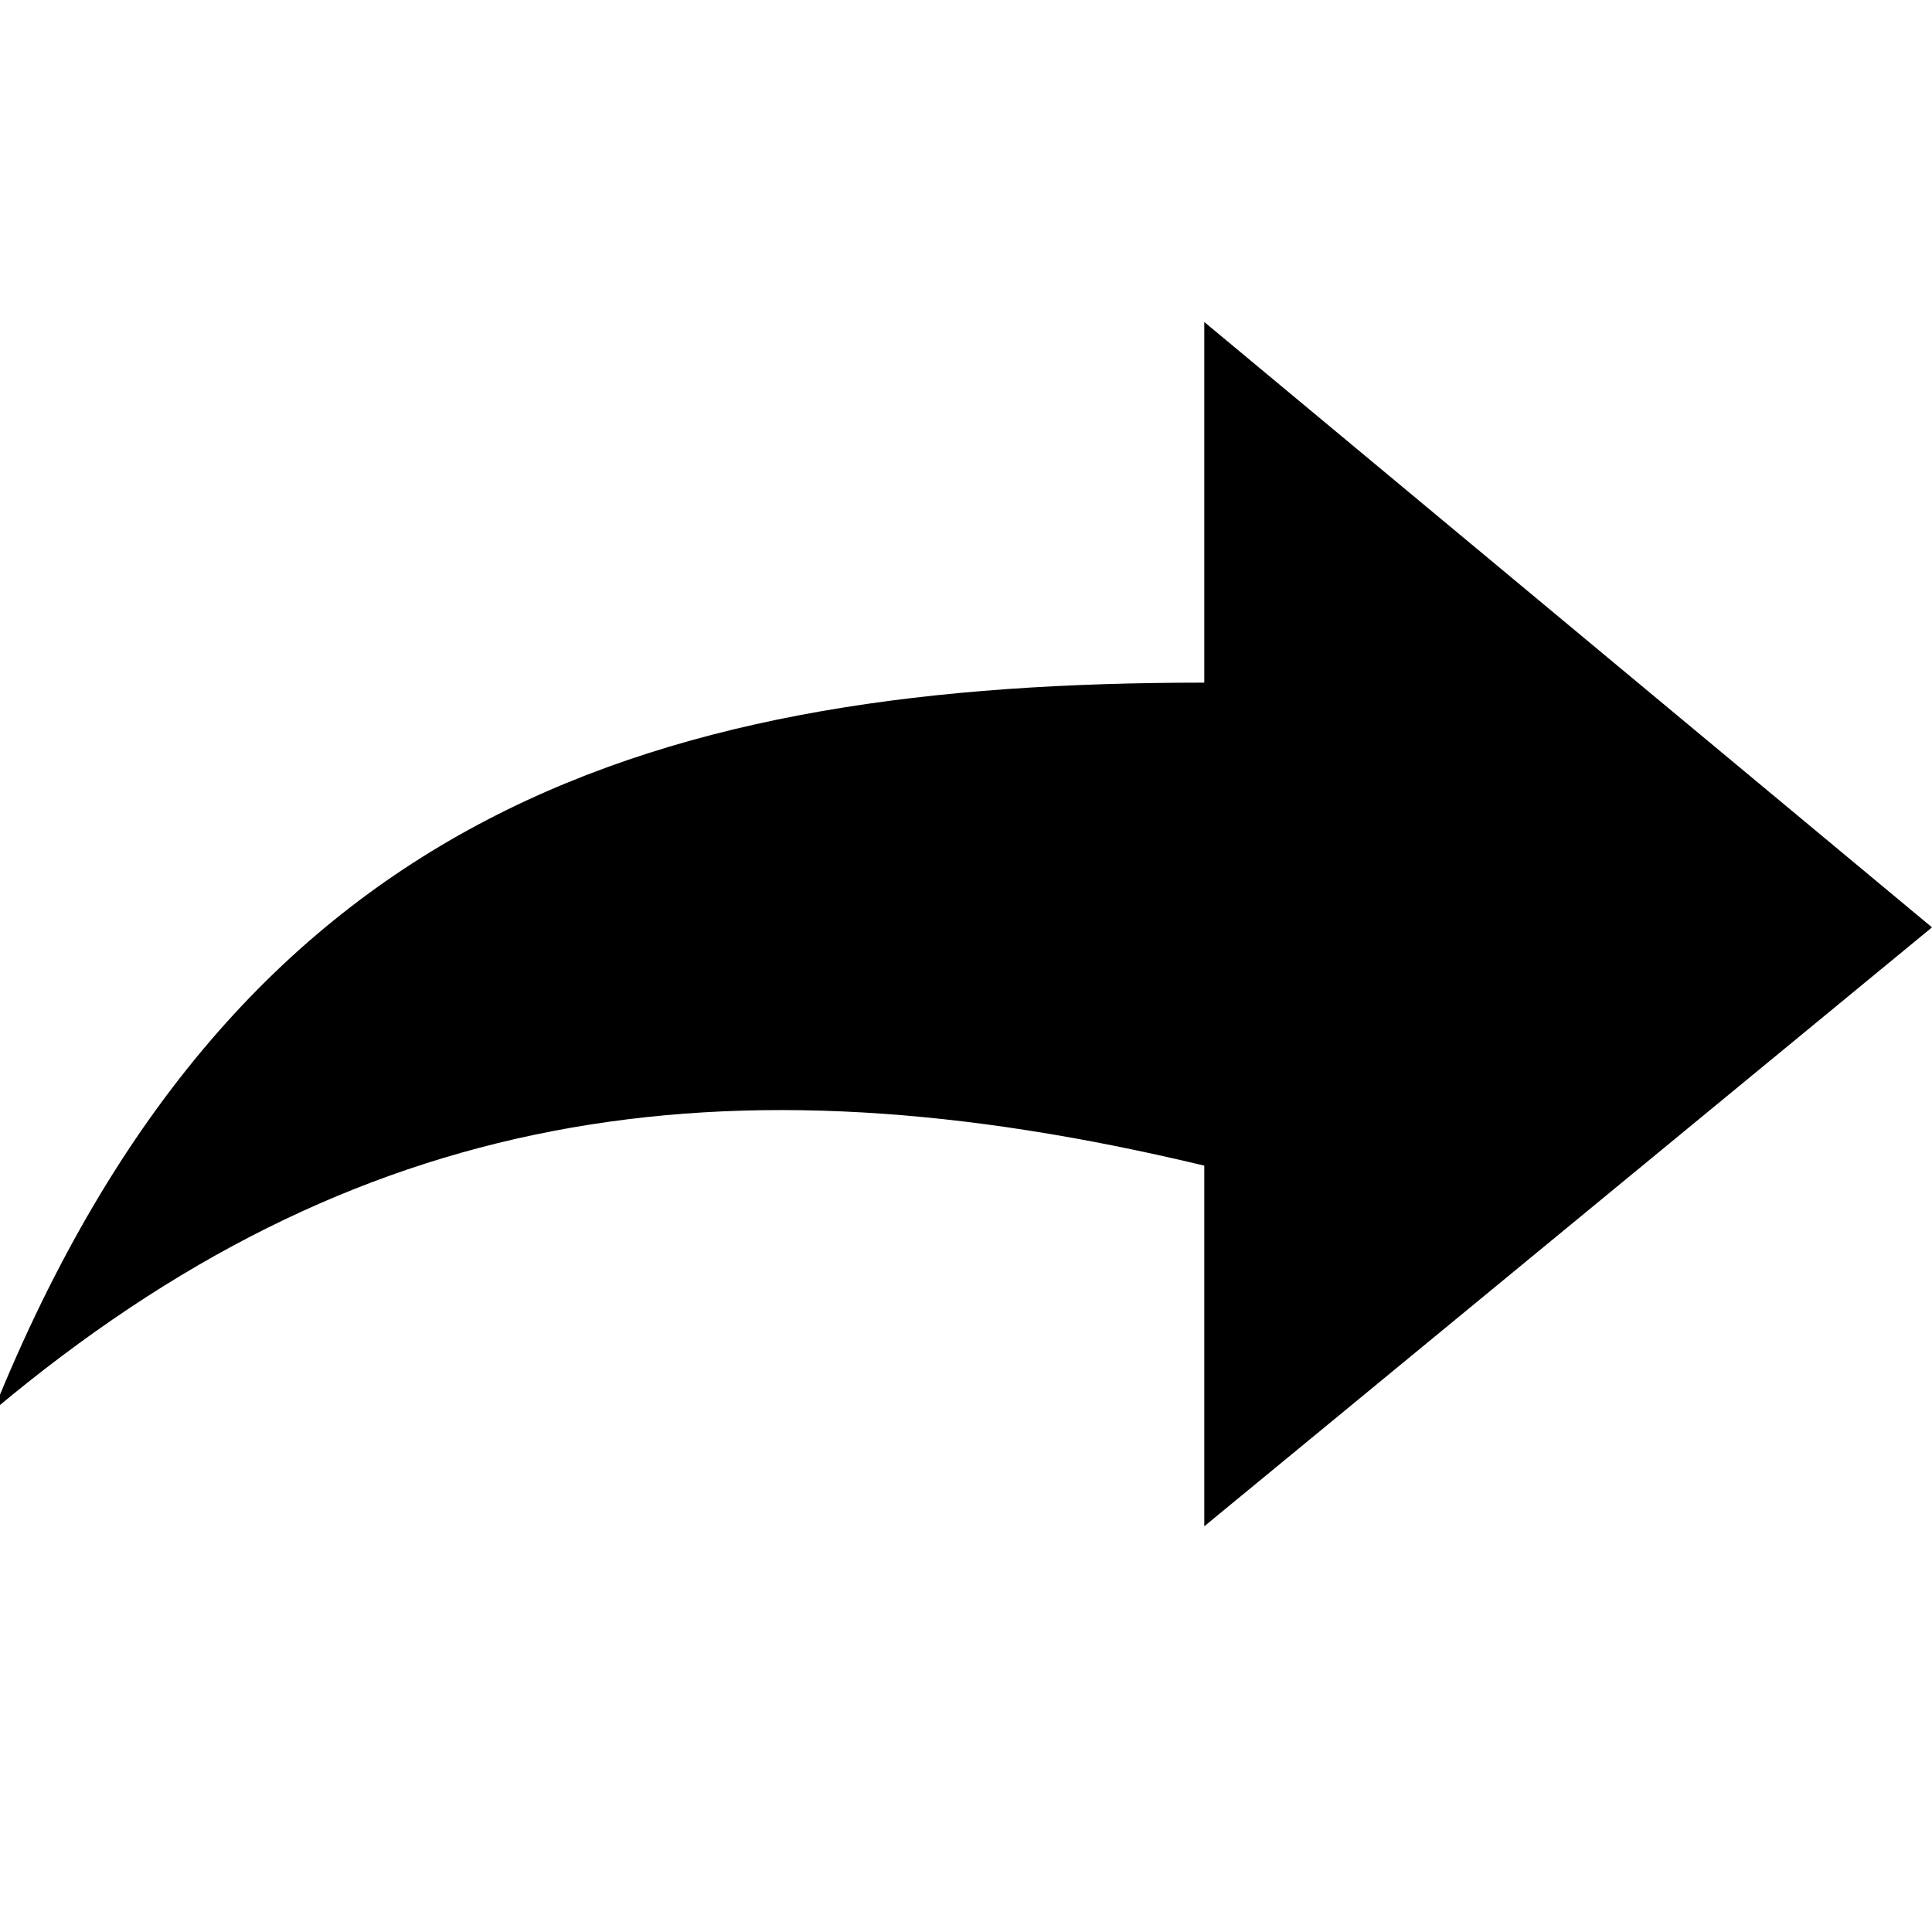 <?xml version="1.0" encoding="utf-8"?>
<!-- Generator: Adobe Illustrator 22.1.0, SVG Export Plug-In . SVG Version: 6.00 Build 0)  -->
<svg version="1.1" id="Слой_1" xmlns="http://www.w3.org/2000/svg" xmlns:xlink="http://www.w3.org/1999/xlink" x="0px" y="0px"
	 viewBox="0 0 30 30" style="enable-background:new 0 0 30 30;" xml:space="preserve">
<g id="Icons_with_numbers">
	<g id="Group" transform="translate(-96, -336)">
		<path id="Shape" d="M126,350.4l-11.3-9.4v5.6c-8.4,0-15,1.9-18.8,11.3c5.6-4.7,11.3-5.6,18.8-3.8v5.6L126,350.4L126,350.4z"/>
	</g>
</g>
</svg>
